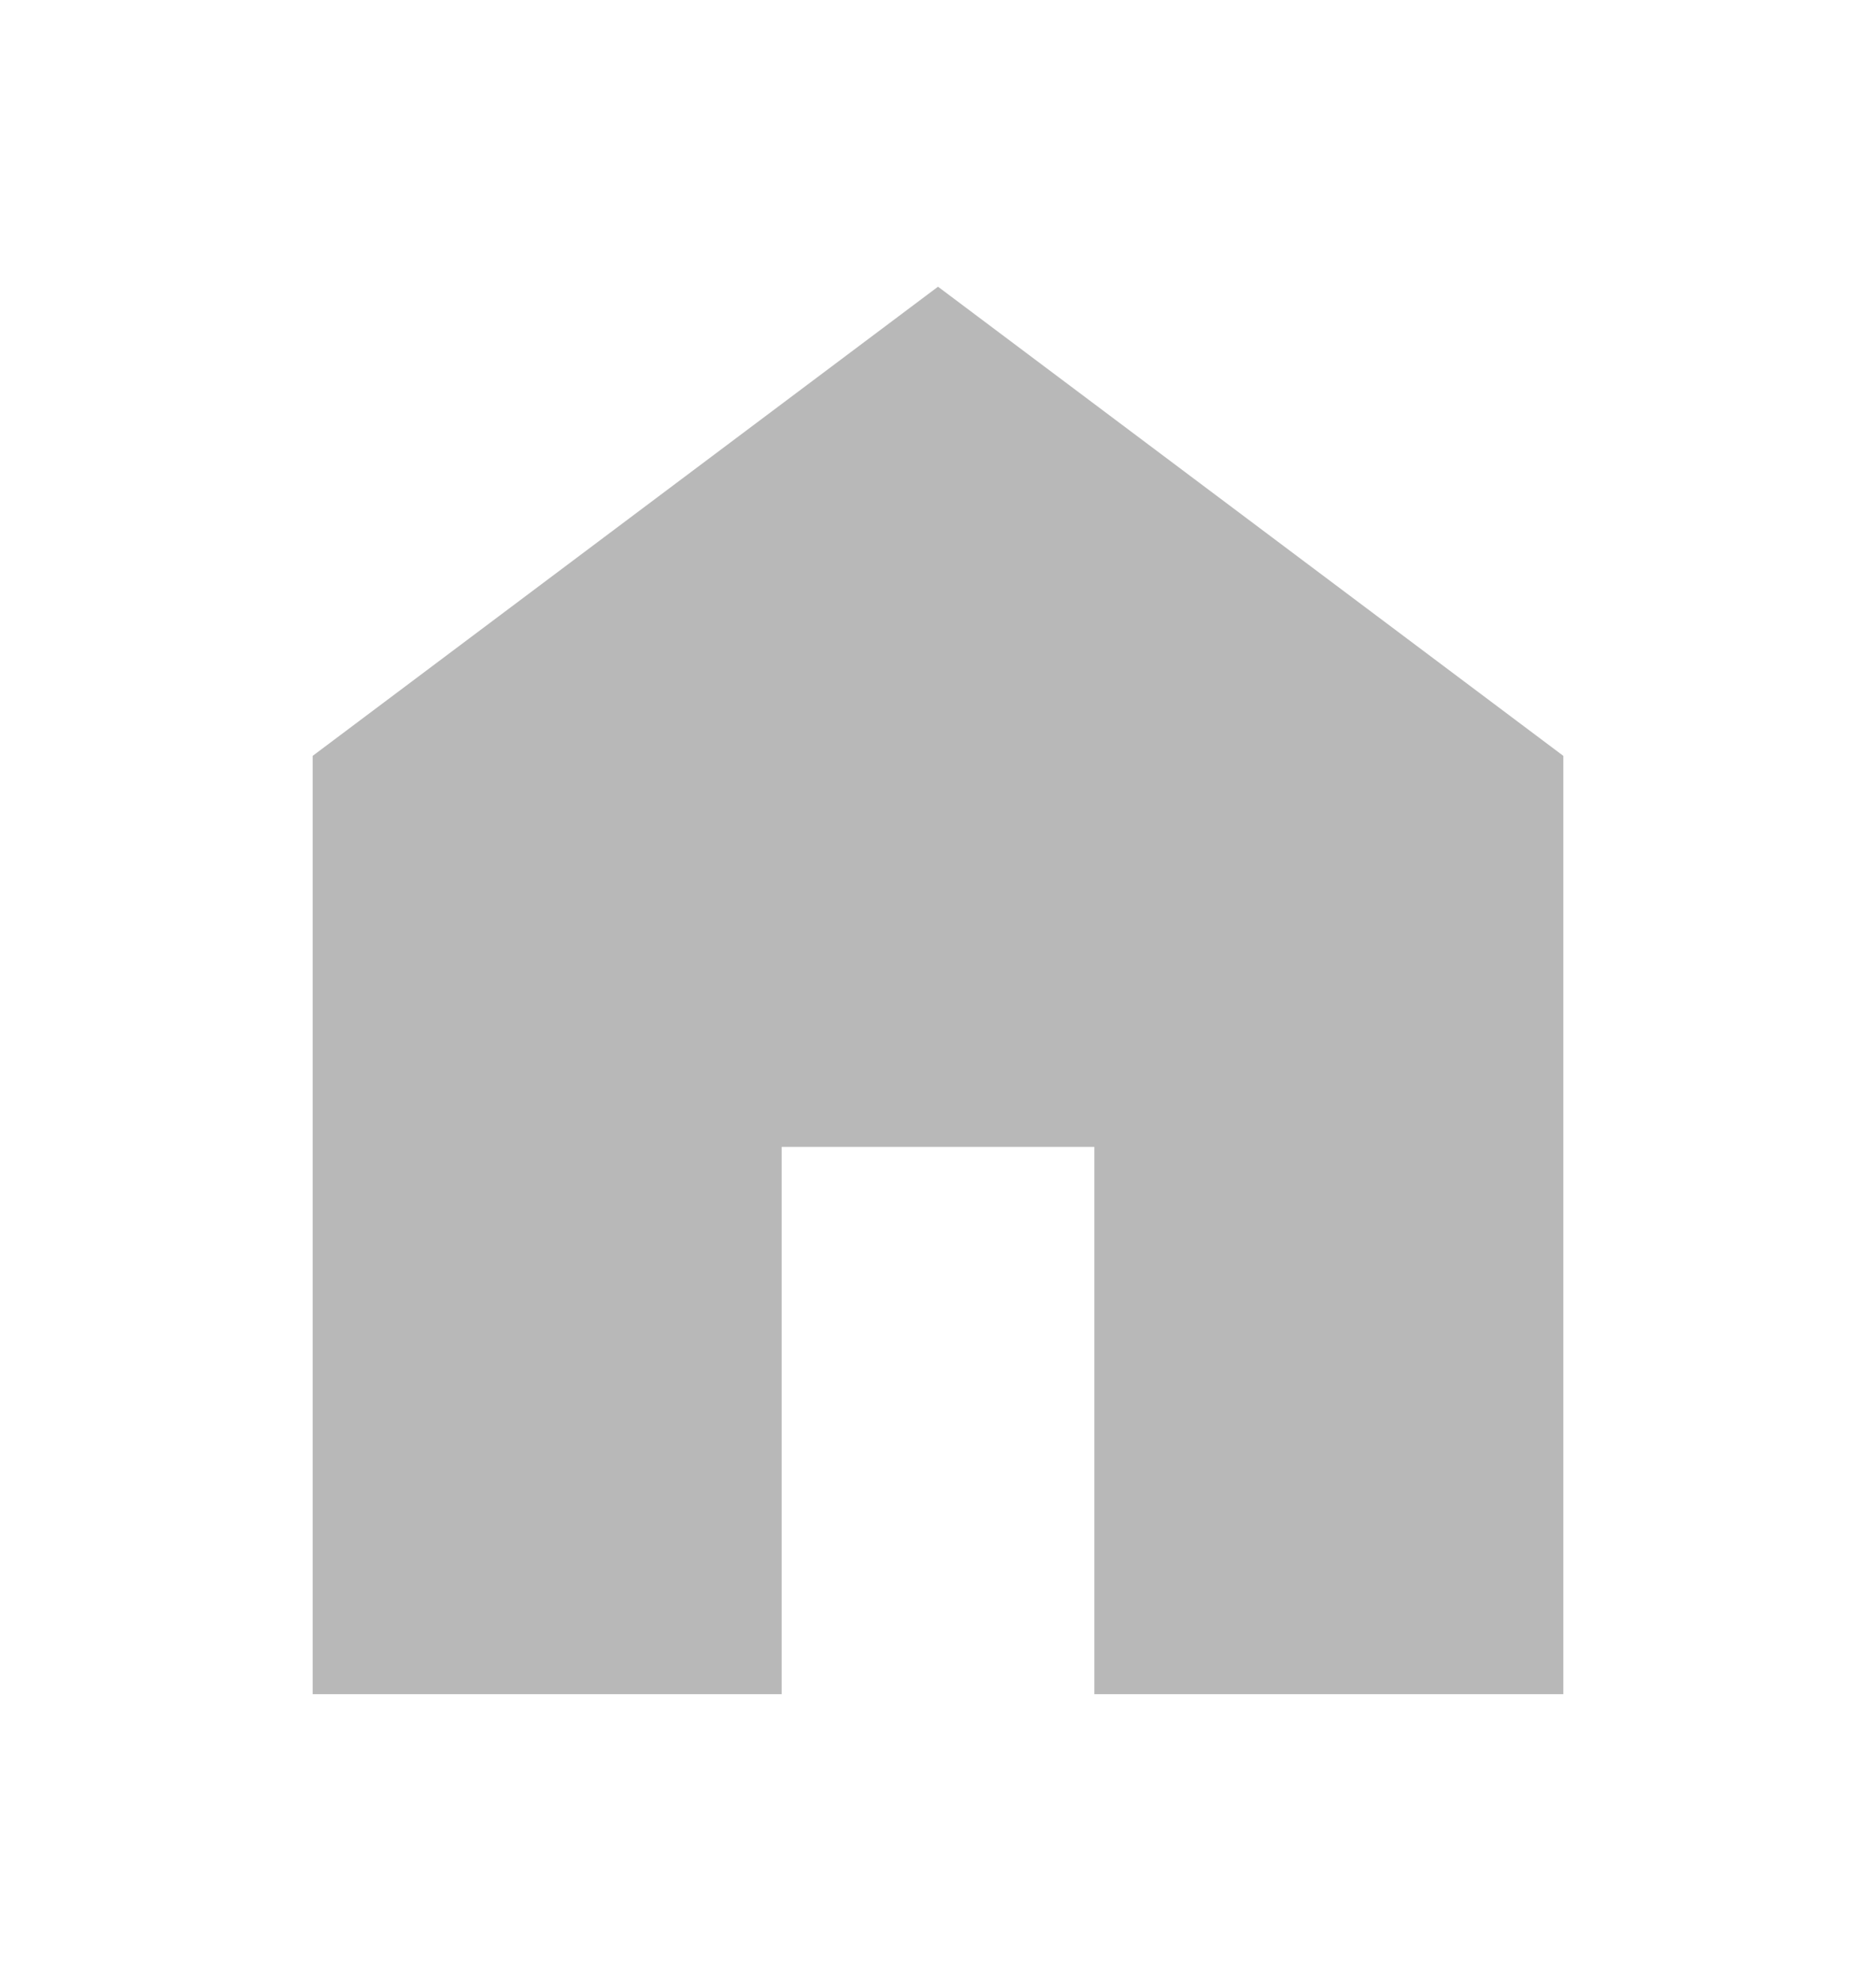 <svg width="18" height="19" viewBox="0 0 18 19" fill="none" xmlns="http://www.w3.org/2000/svg">
<g id="material-symbols:home">
<path id="Vector" d="M3 16.25V7.25L9 2.75L15 7.25V16.25H10.5V11H7.5V16.25H3Z" fill="#B8B8B8"/>
</g>
</svg>
